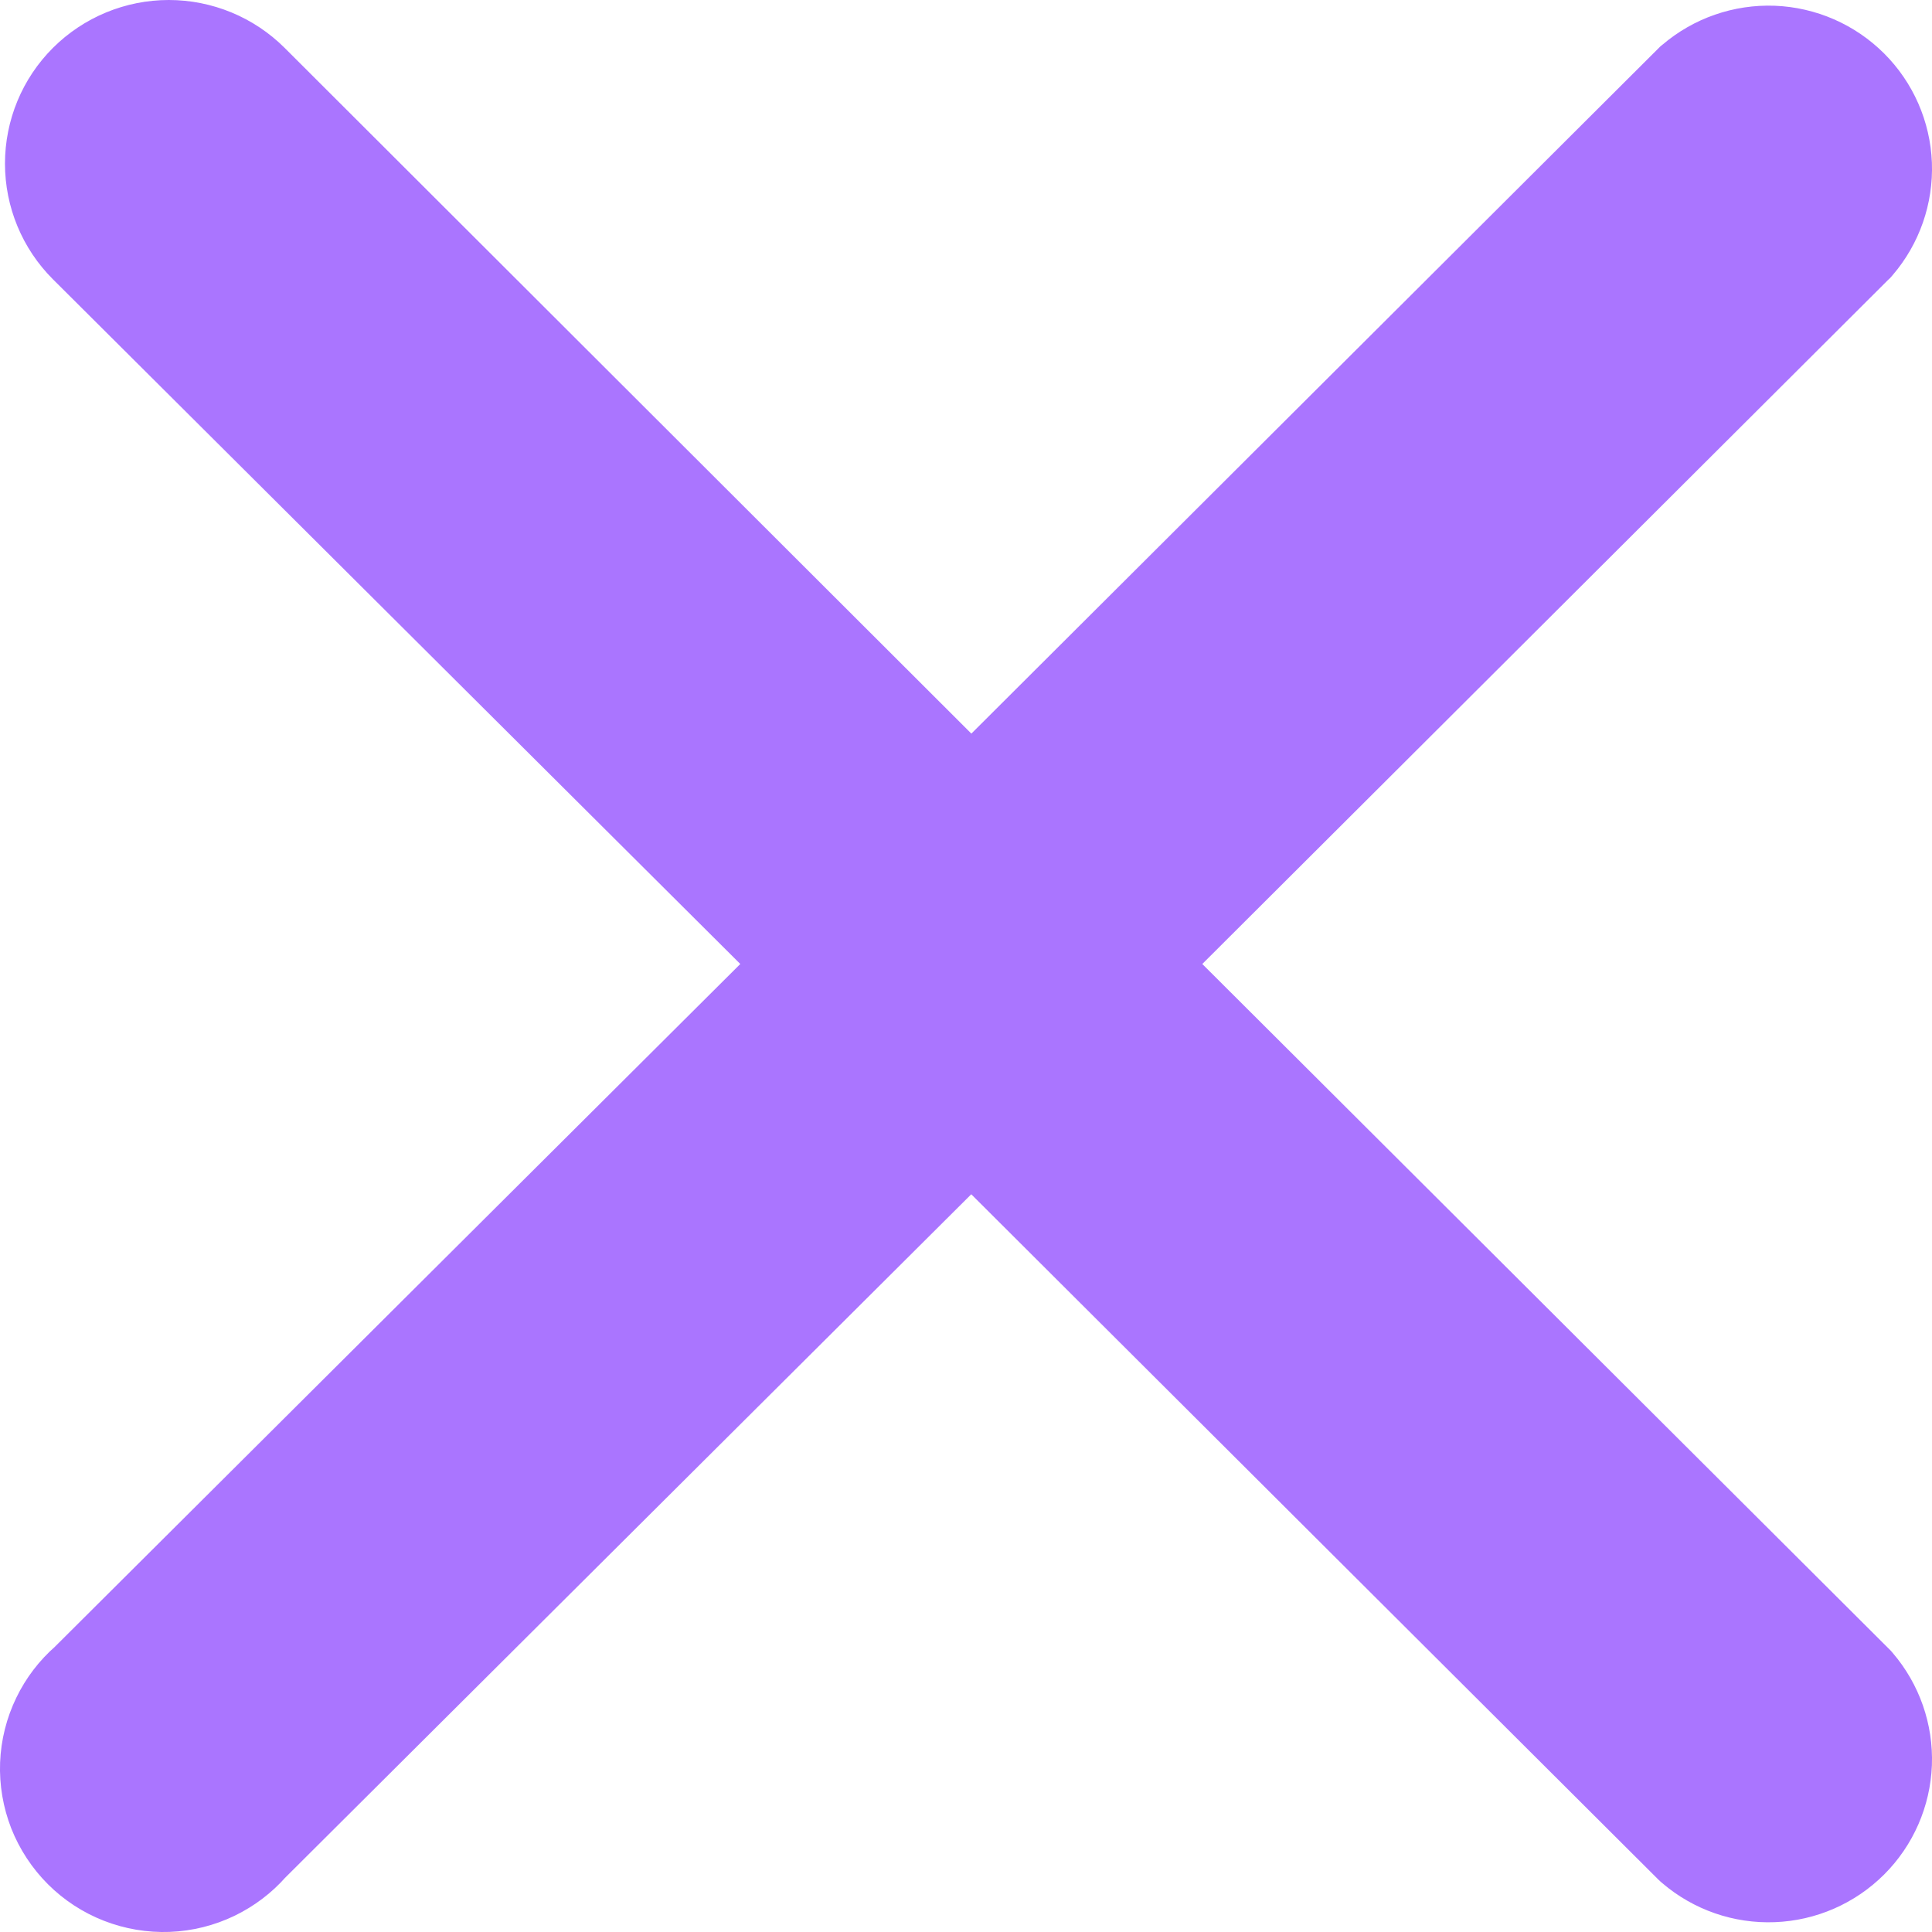 <svg width="26" height="26" viewBox="0 0 26 26" fill="none" xmlns="http://www.w3.org/2000/svg">
<path d="M15.472 12.973L25.064 3.405L25.078 3.392L25.091 3.377C25.369 3.053 25.515 2.635 25.499 2.207C25.482 1.78 25.305 1.375 25.002 1.073C24.699 0.771 24.293 0.594 23.866 0.577C23.438 0.561 23.02 0.706 22.695 0.984L22.68 0.996L22.666 1.01L13.072 10.579L3.477 0.998L3.477 0.998C3.157 0.679 2.723 0.5 2.271 0.5C1.82 0.5 1.386 0.679 1.066 0.998C0.746 1.317 0.567 1.75 0.567 2.202C0.567 2.653 0.746 3.086 1.066 3.405L1.067 3.406L10.671 12.973L1.079 22.528C0.908 22.677 0.769 22.859 0.67 23.064C0.568 23.274 0.51 23.504 0.501 23.738C0.492 23.971 0.532 24.205 0.617 24.423C0.703 24.64 0.833 24.838 0.998 25.003C1.164 25.169 1.362 25.298 1.58 25.383C1.798 25.468 2.032 25.508 2.266 25.499C2.499 25.49 2.729 25.433 2.94 25.331C3.144 25.232 3.327 25.094 3.477 24.923L13.071 15.366L22.666 24.936L22.68 24.949L22.695 24.962C23.02 25.24 23.438 25.385 23.866 25.368C24.293 25.352 24.699 25.175 25.002 24.873C25.305 24.571 25.482 24.166 25.499 23.738C25.515 23.311 25.369 22.893 25.091 22.569L25.078 22.554L25.064 22.54L15.472 12.973Z" fill="#AA75FF" stroke="#AA75FF"/>
</svg>
